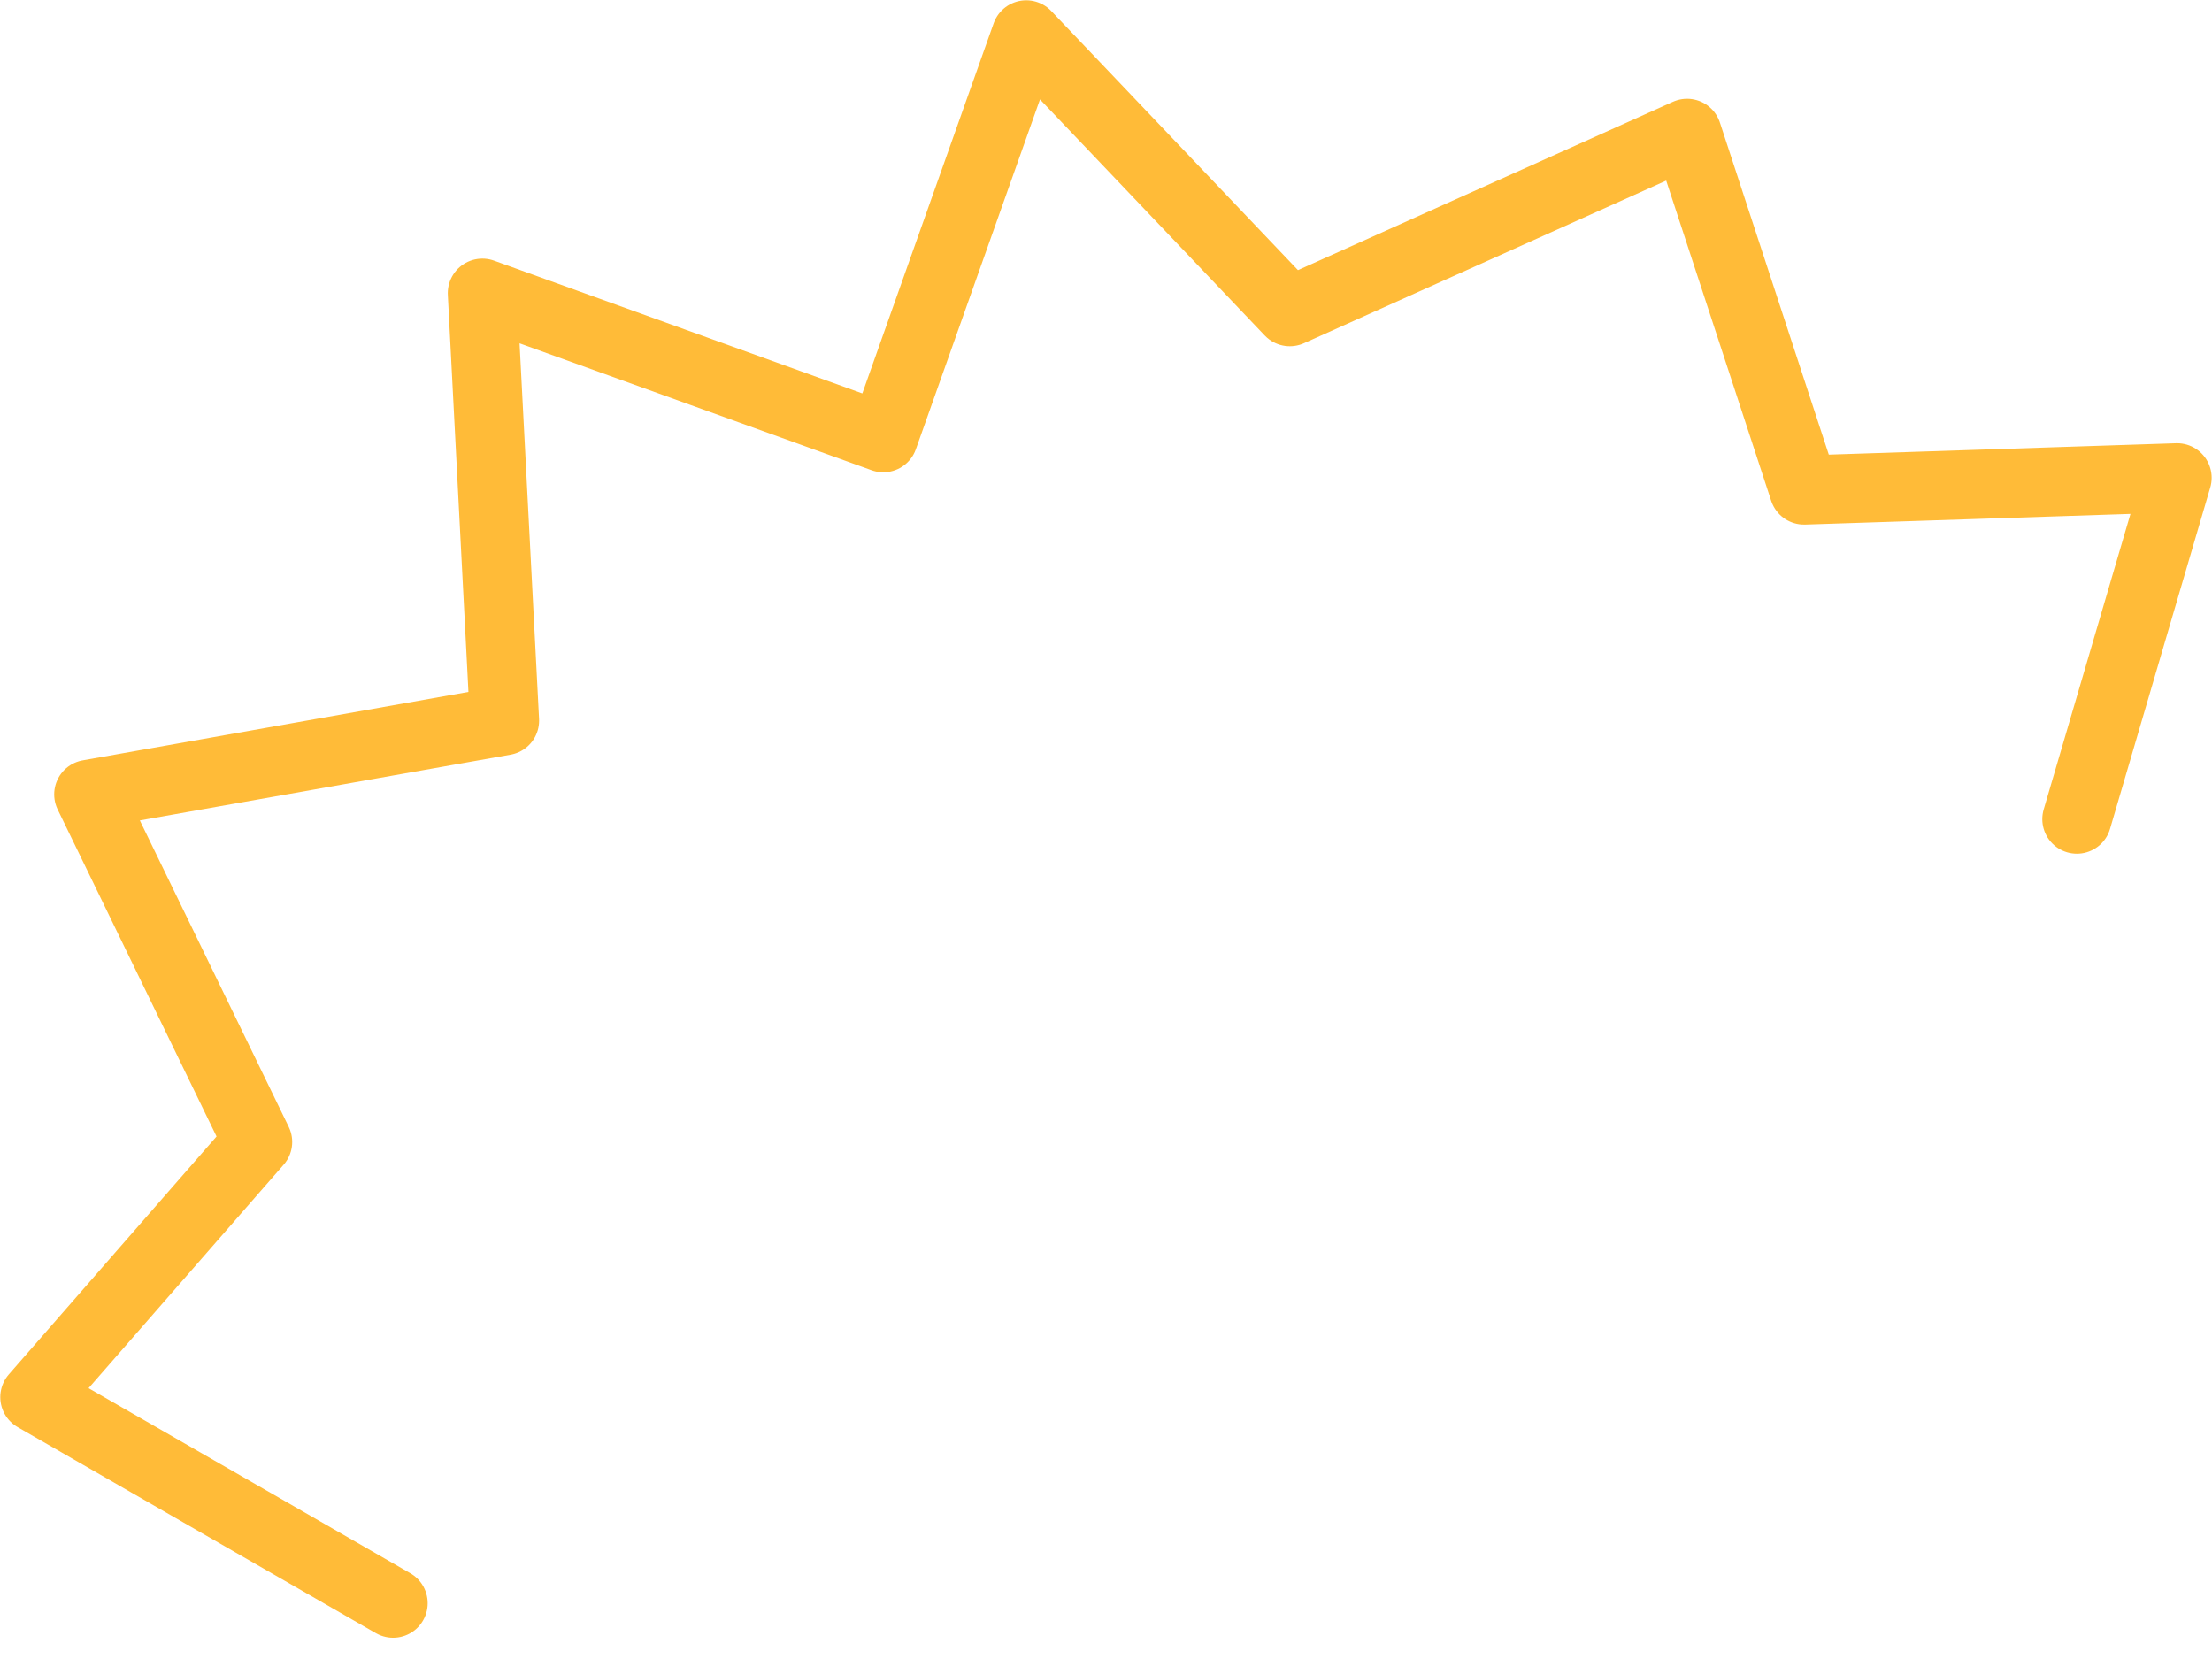 <svg width="32" height="24" viewBox="0 0 32 24" fill="none" xmlns="http://www.w3.org/2000/svg">
<path d="M30.045 11.85L31.495 6.912L26.098 7.089L24.406 1.929L18.659 4.509L14.846 0.504L12.778 6.332L6.978 4.241L7.299 10.425L1.284 11.492L3.727 16.52L0.504 20.212L5.687 23.193" stroke="#FFBB38" stroke-linecap="round" stroke-linejoin="round"/>
</svg>

